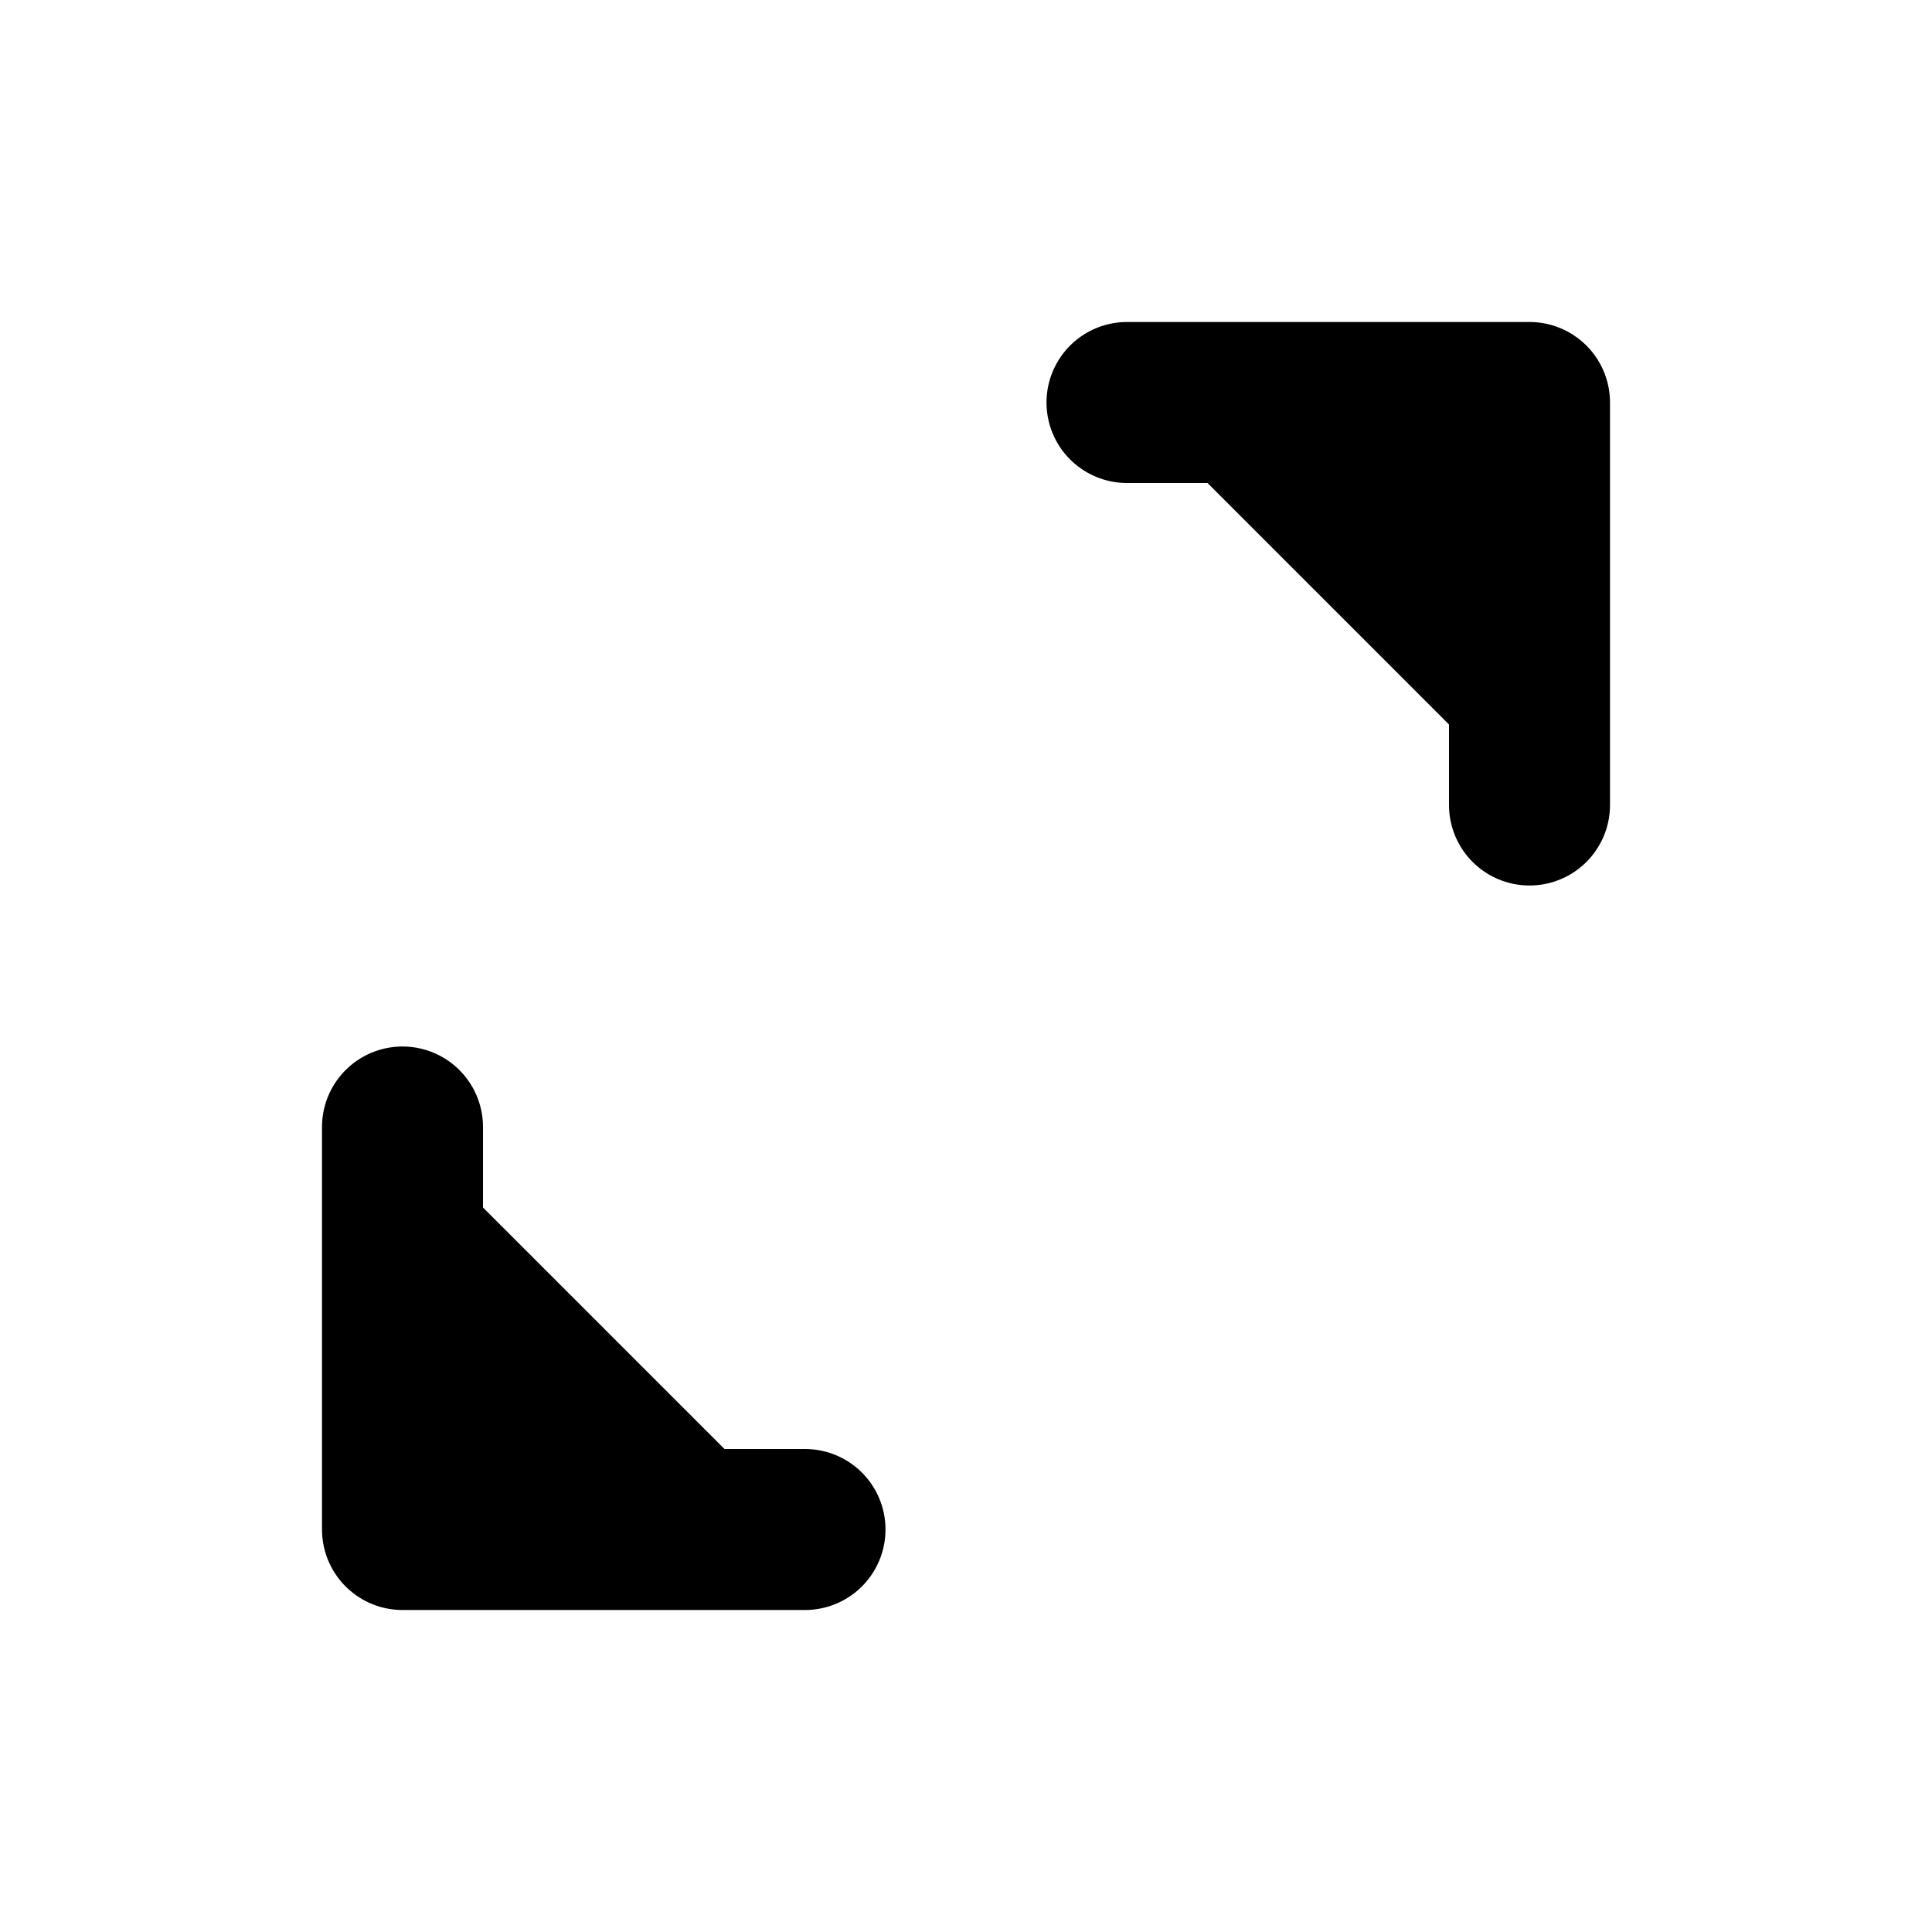 <svg viewBox="0 0 24 24" fill="black" xmlns="http://www.w3.org/2000/svg">
    <g id="SVGRepo_bgCarrier" stroke-width="0"></g>
    <g id="SVGRepo_tracerCarrier" stroke-linecap="round" stroke-linejoin="round"></g>
    <g id="SVGRepo_iconCarrier">
        <g id="Arrow / Expand">
            <path id="Vector" d="M10 19H5V14M14 5H19V10" stroke="black" stroke-width="2"
                stroke-linecap="round" stroke-linejoin="round"></path>
        </g>
    </g>
</svg>